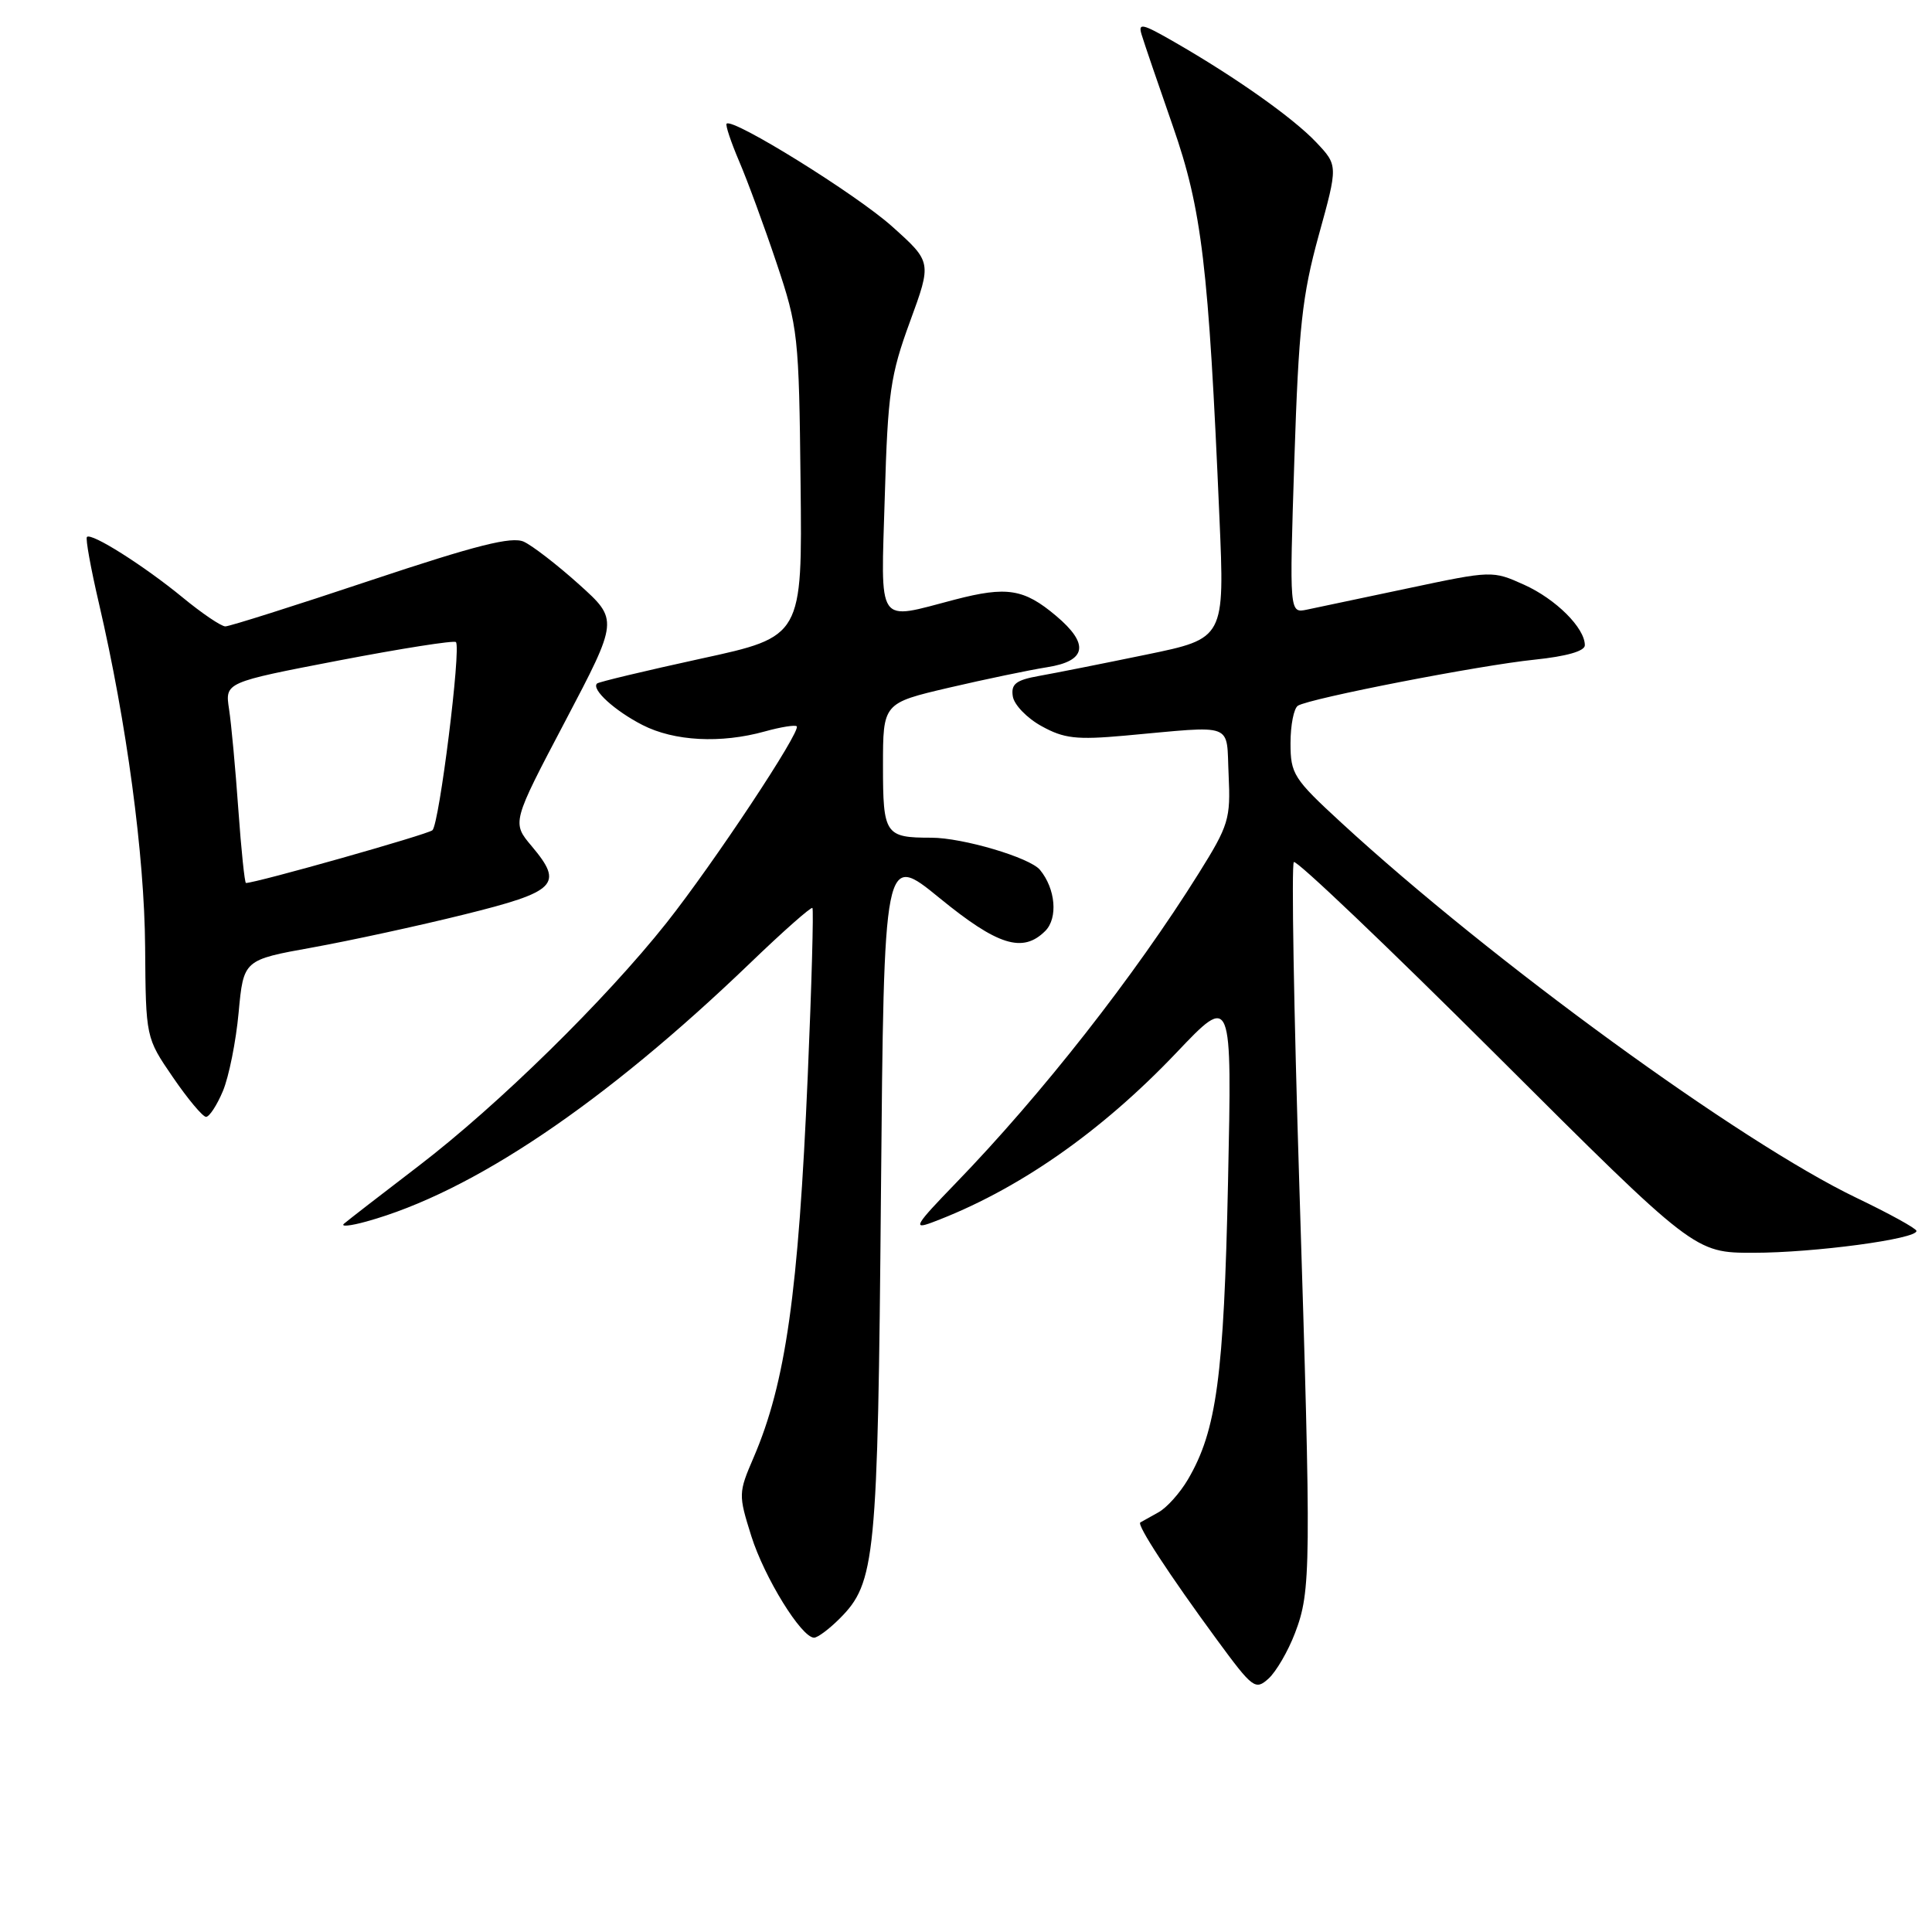 <?xml version="1.0" encoding="UTF-8" standalone="no"?>
<!DOCTYPE svg PUBLIC "-//W3C//DTD SVG 1.1//EN" "http://www.w3.org/Graphics/SVG/1.1/DTD/svg11.dtd" >
<svg xmlns="http://www.w3.org/2000/svg" xmlns:xlink="http://www.w3.org/1999/xlink" version="1.1" viewBox="0 0 256 256">
 <g >
 <path fill="currentColor"
d=" M 171.59 216.40 C 173.73 210.80 173.76 207.83 172.17 157.16 C 171.44 133.88 171.11 114.55 171.44 114.23 C 171.77 113.90 183.85 125.41 198.29 139.81 C 224.55 166.00 224.55 166.00 232.33 166.00 C 240.37 166.00 254.05 164.17 253.94 163.10 C 253.91 162.77 250.33 160.80 245.99 158.72 C 230.63 151.35 197.64 127.34 177.75 109.03 C 171.40 103.19 171.00 102.56 171.00 98.47 C 171.00 96.08 171.44 93.85 171.98 93.51 C 173.56 92.53 196.07 88.15 203.33 87.41 C 207.56 86.97 210.00 86.28 210.00 85.50 C 210.00 83.20 206.16 79.38 201.95 77.48 C 197.78 75.60 197.68 75.60 186.63 77.94 C 180.51 79.23 174.45 80.51 173.17 80.78 C 170.85 81.26 170.85 81.26 171.51 60.88 C 172.08 43.40 172.54 39.18 174.73 31.21 C 177.30 21.92 177.30 21.92 174.40 18.85 C 171.33 15.61 163.74 10.24 155.60 5.56 C 151.33 3.10 150.77 2.98 151.28 4.62 C 151.59 5.65 153.45 11.10 155.41 16.72 C 159.26 27.78 160.14 35.15 161.58 68.55 C 162.28 84.60 162.28 84.60 151.89 86.74 C 146.17 87.92 139.79 89.19 137.70 89.56 C 134.62 90.11 133.95 90.63 134.20 92.26 C 134.36 93.37 136.07 95.15 138.00 96.21 C 140.97 97.86 142.63 98.05 149.00 97.48 C 163.86 96.14 162.46 95.61 162.80 102.70 C 163.07 108.50 162.82 109.35 158.85 115.70 C 150.34 129.32 138.03 145.02 126.61 156.81 C 121.30 162.29 120.89 162.96 123.48 161.99 C 134.75 157.77 145.83 150.06 155.88 139.49 C 163.25 131.73 163.25 131.73 162.72 156.62 C 162.17 182.40 161.21 189.55 157.41 196.03 C 156.36 197.82 154.60 199.79 153.50 200.39 C 152.40 201.00 151.32 201.60 151.10 201.73 C 150.59 202.03 154.94 208.68 161.26 217.29 C 166.00 223.74 166.34 224.00 168.09 222.42 C 169.10 221.50 170.68 218.79 171.59 216.40 Z  M 111.25 214.48 C 116.01 209.72 116.31 206.67 116.73 158.24 C 117.13 112.98 117.13 112.98 124.49 118.99 C 132.21 125.30 135.52 126.33 138.50 123.36 C 140.21 121.65 139.87 117.76 137.80 115.26 C 136.45 113.63 127.55 111.00 123.40 111.00 C 117.28 111.00 117.00 110.58 117.00 101.48 C 117.00 93.17 117.00 93.17 125.75 91.12 C 130.56 90.00 136.41 88.78 138.75 88.41 C 143.99 87.59 144.38 85.34 139.92 81.59 C 135.68 78.02 133.41 77.66 126.53 79.45 C 116.02 82.19 116.72 83.23 117.24 65.75 C 117.64 52.06 117.98 49.70 120.58 42.61 C 123.47 34.72 123.47 34.72 118.20 30.00 C 113.45 25.74 97.08 15.58 96.28 16.39 C 96.10 16.57 96.85 18.81 97.94 21.37 C 99.04 23.93 101.27 30.00 102.90 34.86 C 105.75 43.37 105.87 44.45 106.08 64.03 C 106.31 84.36 106.31 84.36 92.90 87.27 C 85.53 88.88 79.32 90.36 79.11 90.57 C 78.32 91.33 81.46 94.19 85.14 96.07 C 89.34 98.22 95.52 98.54 101.34 96.92 C 103.46 96.33 105.36 96.03 105.57 96.24 C 106.19 96.85 94.55 114.41 88.31 122.29 C 80.21 132.50 66.03 146.41 55.50 154.47 C 50.55 158.25 46.09 161.71 45.59 162.14 C 45.08 162.58 46.41 162.45 48.54 161.86 C 62.56 157.99 80.05 146.21 99.41 127.60 C 103.76 123.41 107.47 120.14 107.65 120.31 C 107.82 120.49 107.55 130.51 107.03 142.57 C 105.79 171.35 104.11 183.23 99.86 193.12 C 97.84 197.81 97.83 198.05 99.55 203.53 C 101.29 209.05 106.20 217.00 107.87 217.00 C 108.34 217.00 109.86 215.87 111.25 214.48 Z  M 29.54 144.56 C 30.33 142.67 31.27 137.99 31.62 134.16 C 32.27 127.19 32.27 127.19 41.38 125.55 C 46.40 124.64 55.45 122.68 61.49 121.18 C 73.78 118.14 74.72 117.19 70.46 112.13 C 67.82 109.00 67.82 109.00 74.89 95.57 C 81.95 82.14 81.95 82.14 76.73 77.44 C 73.85 74.85 70.56 72.31 69.41 71.78 C 67.81 71.05 63.12 72.23 49.09 76.91 C 39.07 80.26 30.41 83.00 29.86 83.00 C 29.31 83.00 26.75 81.27 24.18 79.15 C 19.06 74.95 12.11 70.55 11.52 71.15 C 11.31 71.35 12.03 75.32 13.11 79.95 C 16.78 95.73 19.14 113.29 19.23 125.48 C 19.32 137.50 19.32 137.50 22.91 142.74 C 24.88 145.62 26.86 147.98 27.30 147.99 C 27.74 147.99 28.75 146.45 29.54 144.56 Z  M 31.58 107.25 C 31.20 101.89 30.65 95.91 30.35 93.96 C 29.81 90.42 29.81 90.42 44.88 87.52 C 53.17 85.93 60.16 84.83 60.41 85.08 C 61.13 85.79 58.21 109.20 57.30 110.01 C 56.68 110.57 33.94 117.00 32.59 117.00 C 32.42 117.00 31.96 112.61 31.58 107.25 Z "/>
</g>
</svg>